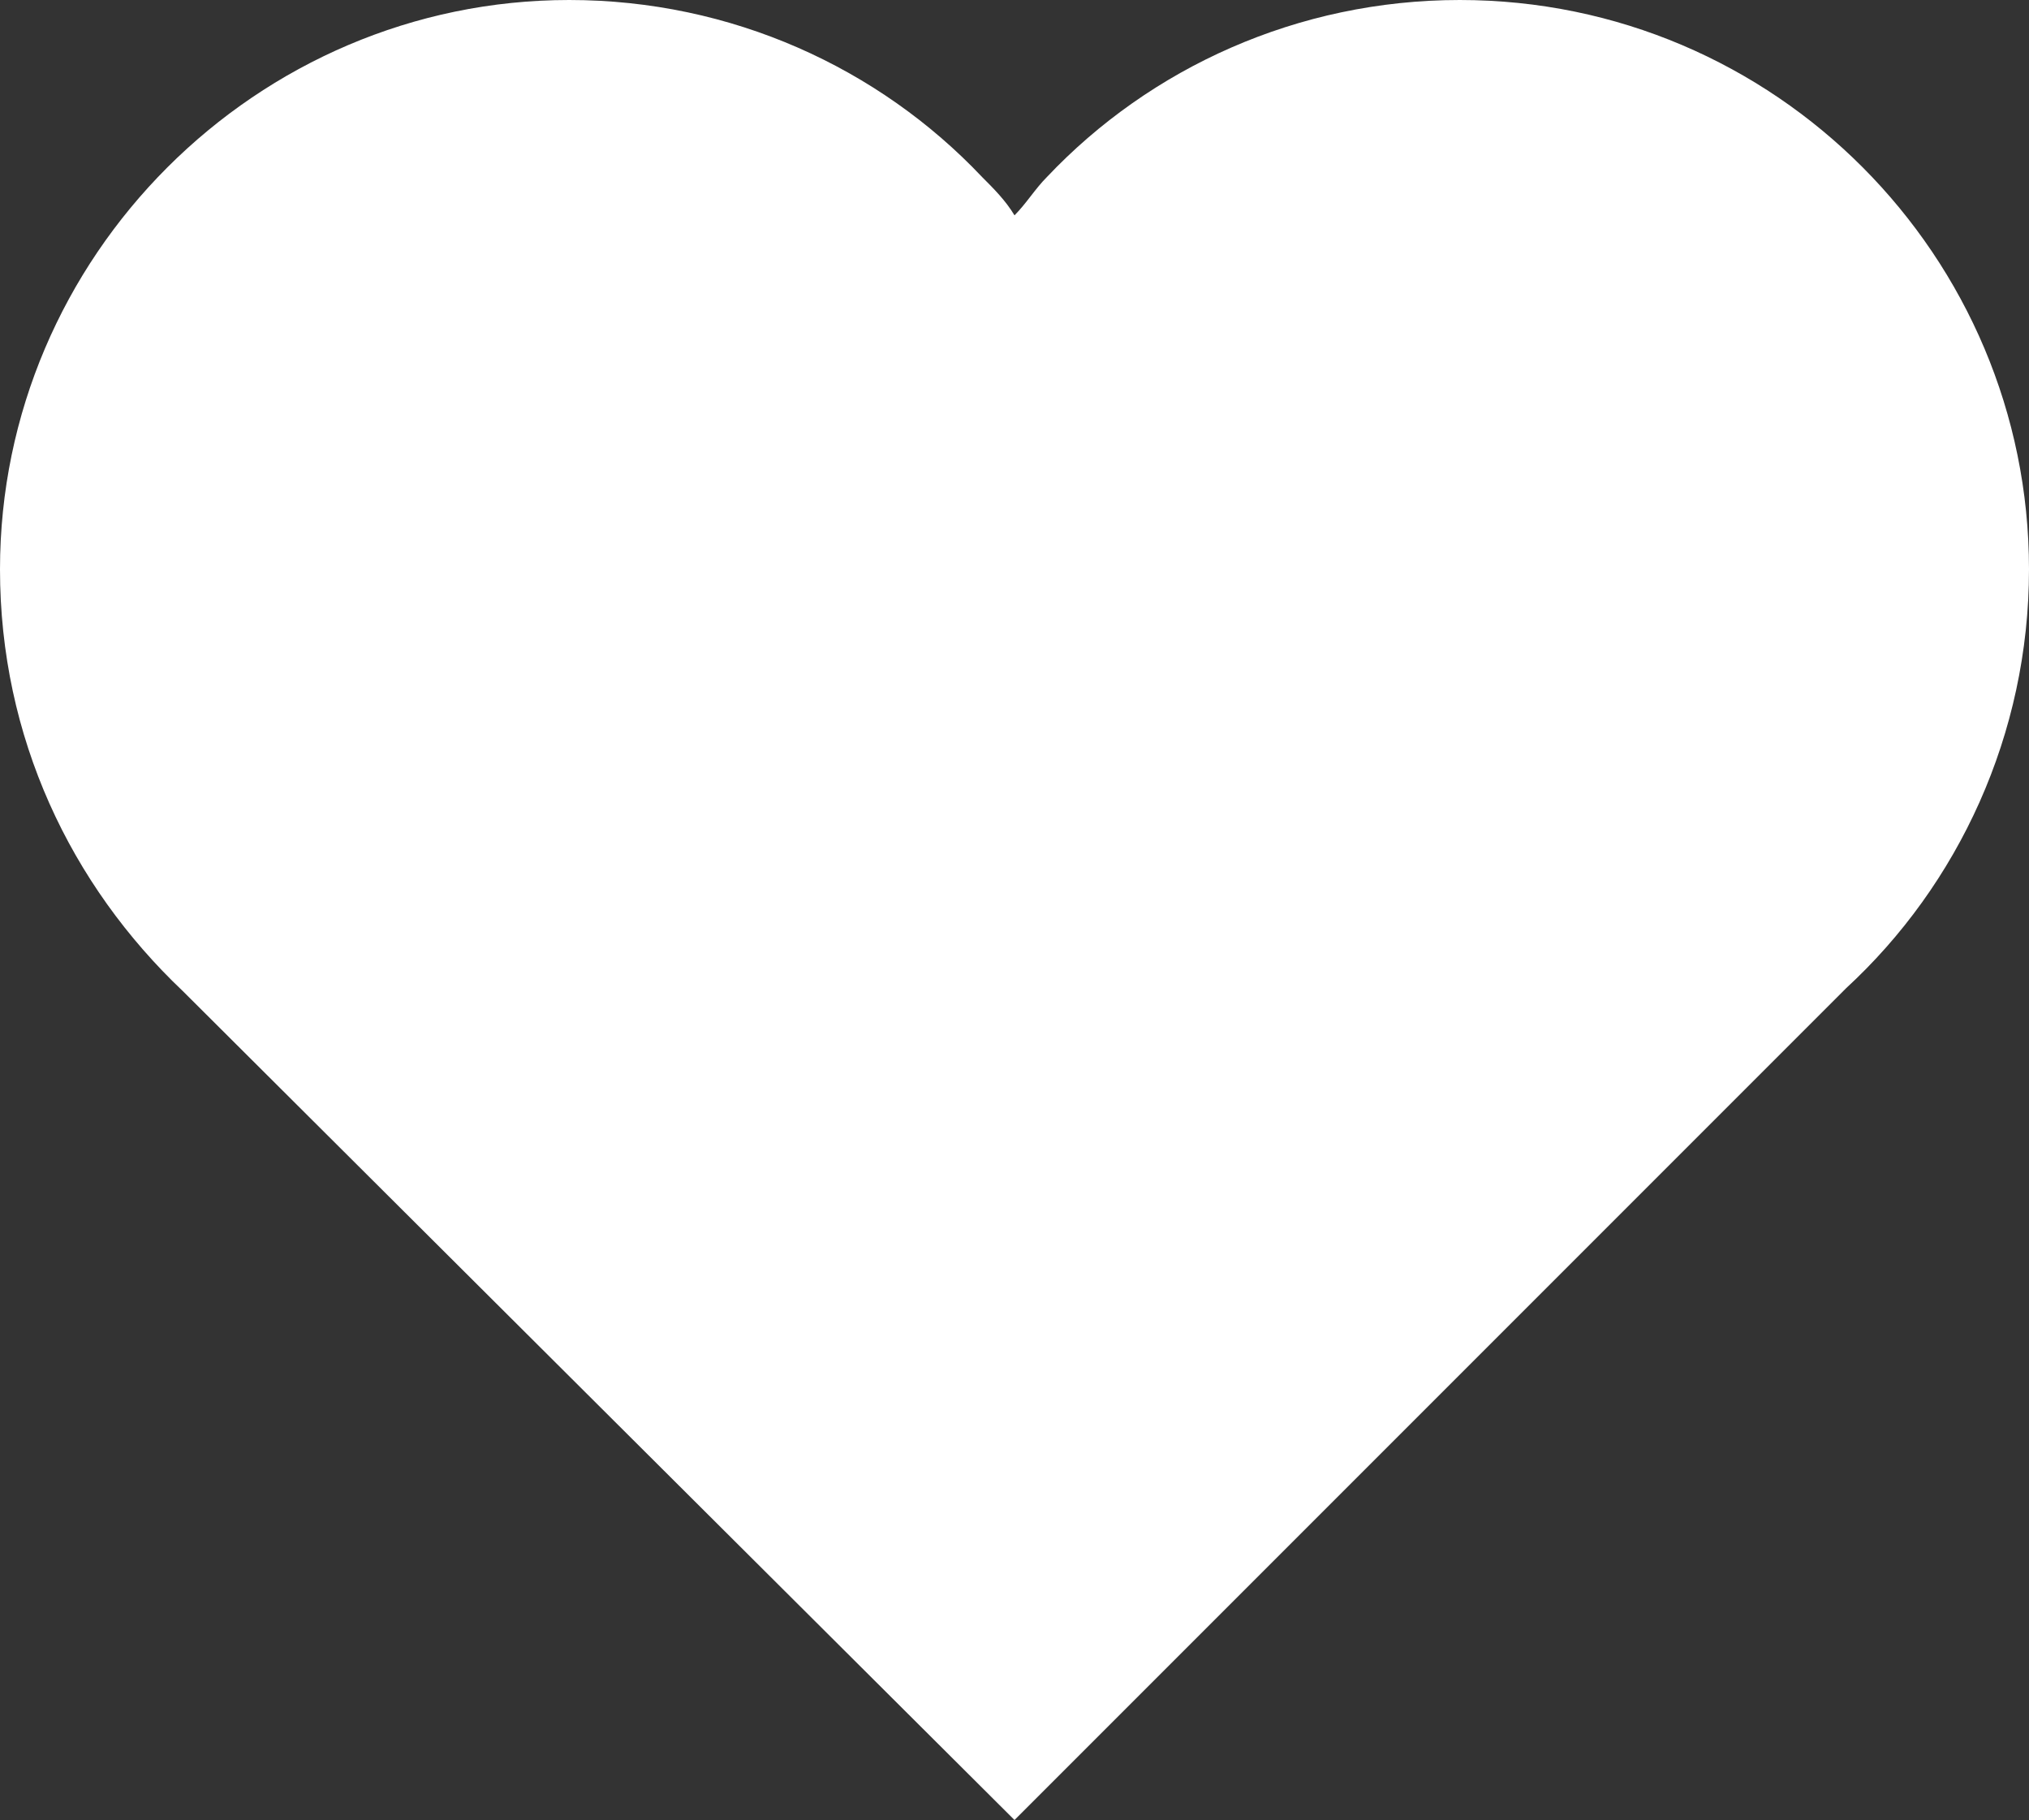 <svg version="1.2" baseProfile="tiny" id="Layer_1" xmlns="http://www.w3.org/2000/svg" xmlns:xlink="http://www.w3.org/1999/xlink"
	 x="0px" y="0px" viewBox="0 0 68.8 61.7" xml:space="preserve">
<rect x="0" y="0" width="68.8" height="61.7" fill="#333333" stroke="none"/>
<path fill="#fff" d="M68.8,19.3c0,5.6-2.4,10.7-6.2,14.2L34.4,61.7L6.2,33.6C2.4,30,0,25,0,19.3C0,8.7,8.7,0,19.3,0c5.5,0,10.5,2.3,14,6
	c0.4,0.4,0.8,0.8,1.1,1.3c0.4-0.4,0.7-0.9,1.1-1.3c3.5-3.7,8.5-6,14-6C60.2,0,68.8,8.7,68.8,19.3z"/>
</svg>
